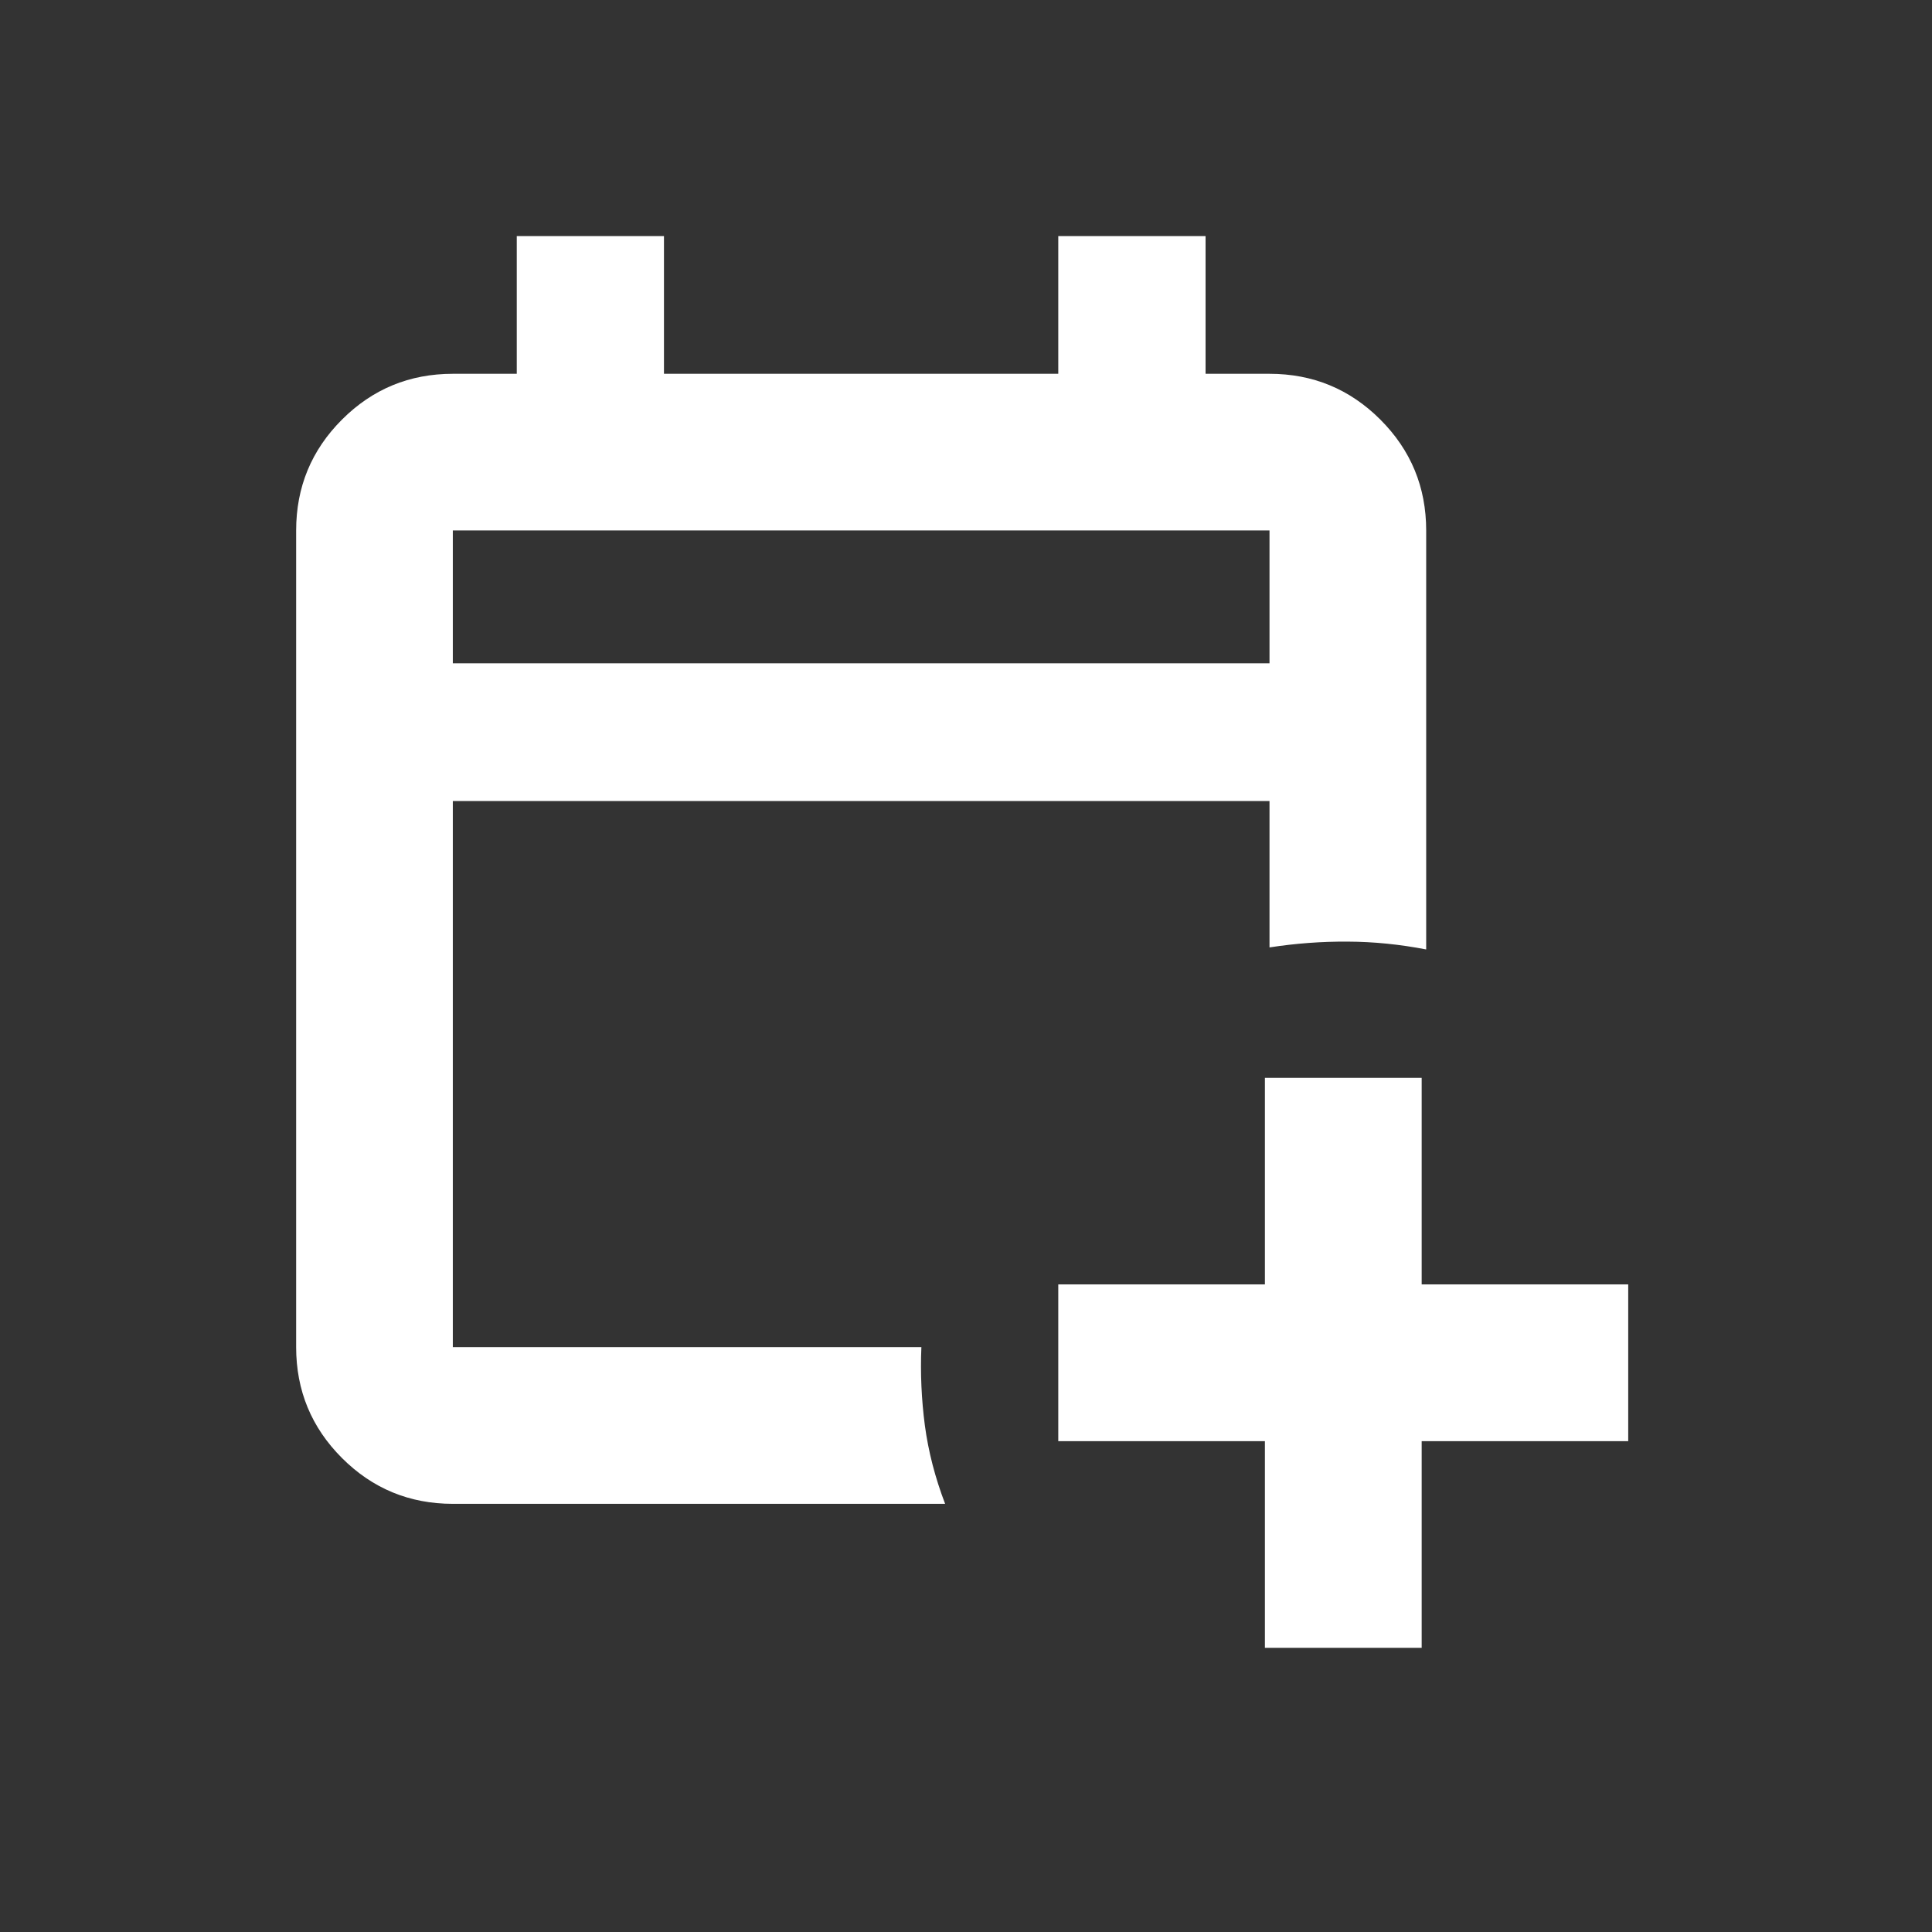 <svg width="21" height="21" viewBox="0 0 21 21" fill="none" xmlns="http://www.w3.org/2000/svg">
<rect x="0" y="0" width="21" height="21" fill="#333333" stroke="none"/>
<mask id="mask0_162_133" style="mask-type:alpha" maskUnits="userSpaceOnUse" x="0" y="0" width="21" height="21">
<rect x="0.458" y="0.238" width="20" height="20" fill="#D9D9D9"/>
</mask>
<g mask="url(#mask0_162_133)">
<path d="M13.749 17.911V15.665H11.503V13.961H13.749V11.716H15.453V13.961H17.698V15.665H15.453V17.911H13.749ZM4.922 16.346C4.451 16.346 4.049 16.18 3.717 15.848C3.385 15.516 3.219 15.114 3.219 14.643V5.766C3.219 5.295 3.385 4.893 3.717 4.561C4.049 4.229 4.451 4.063 4.922 4.063H5.617V2.566H7.217V4.063H11.503V2.566H13.104V4.063H13.799C14.27 4.063 14.672 4.229 15.004 4.561C15.336 4.893 15.502 5.295 15.502 5.766V10.32C15.216 10.265 14.932 10.236 14.65 10.235C14.368 10.233 14.084 10.254 13.799 10.298V8.707H4.922V14.643H10.015C10.003 14.928 10.016 15.212 10.053 15.495C10.091 15.777 10.164 16.061 10.273 16.346H4.922ZM4.922 7.21H13.799V5.766H4.922V7.21Z" fill="white"/>
</g>
</svg>
